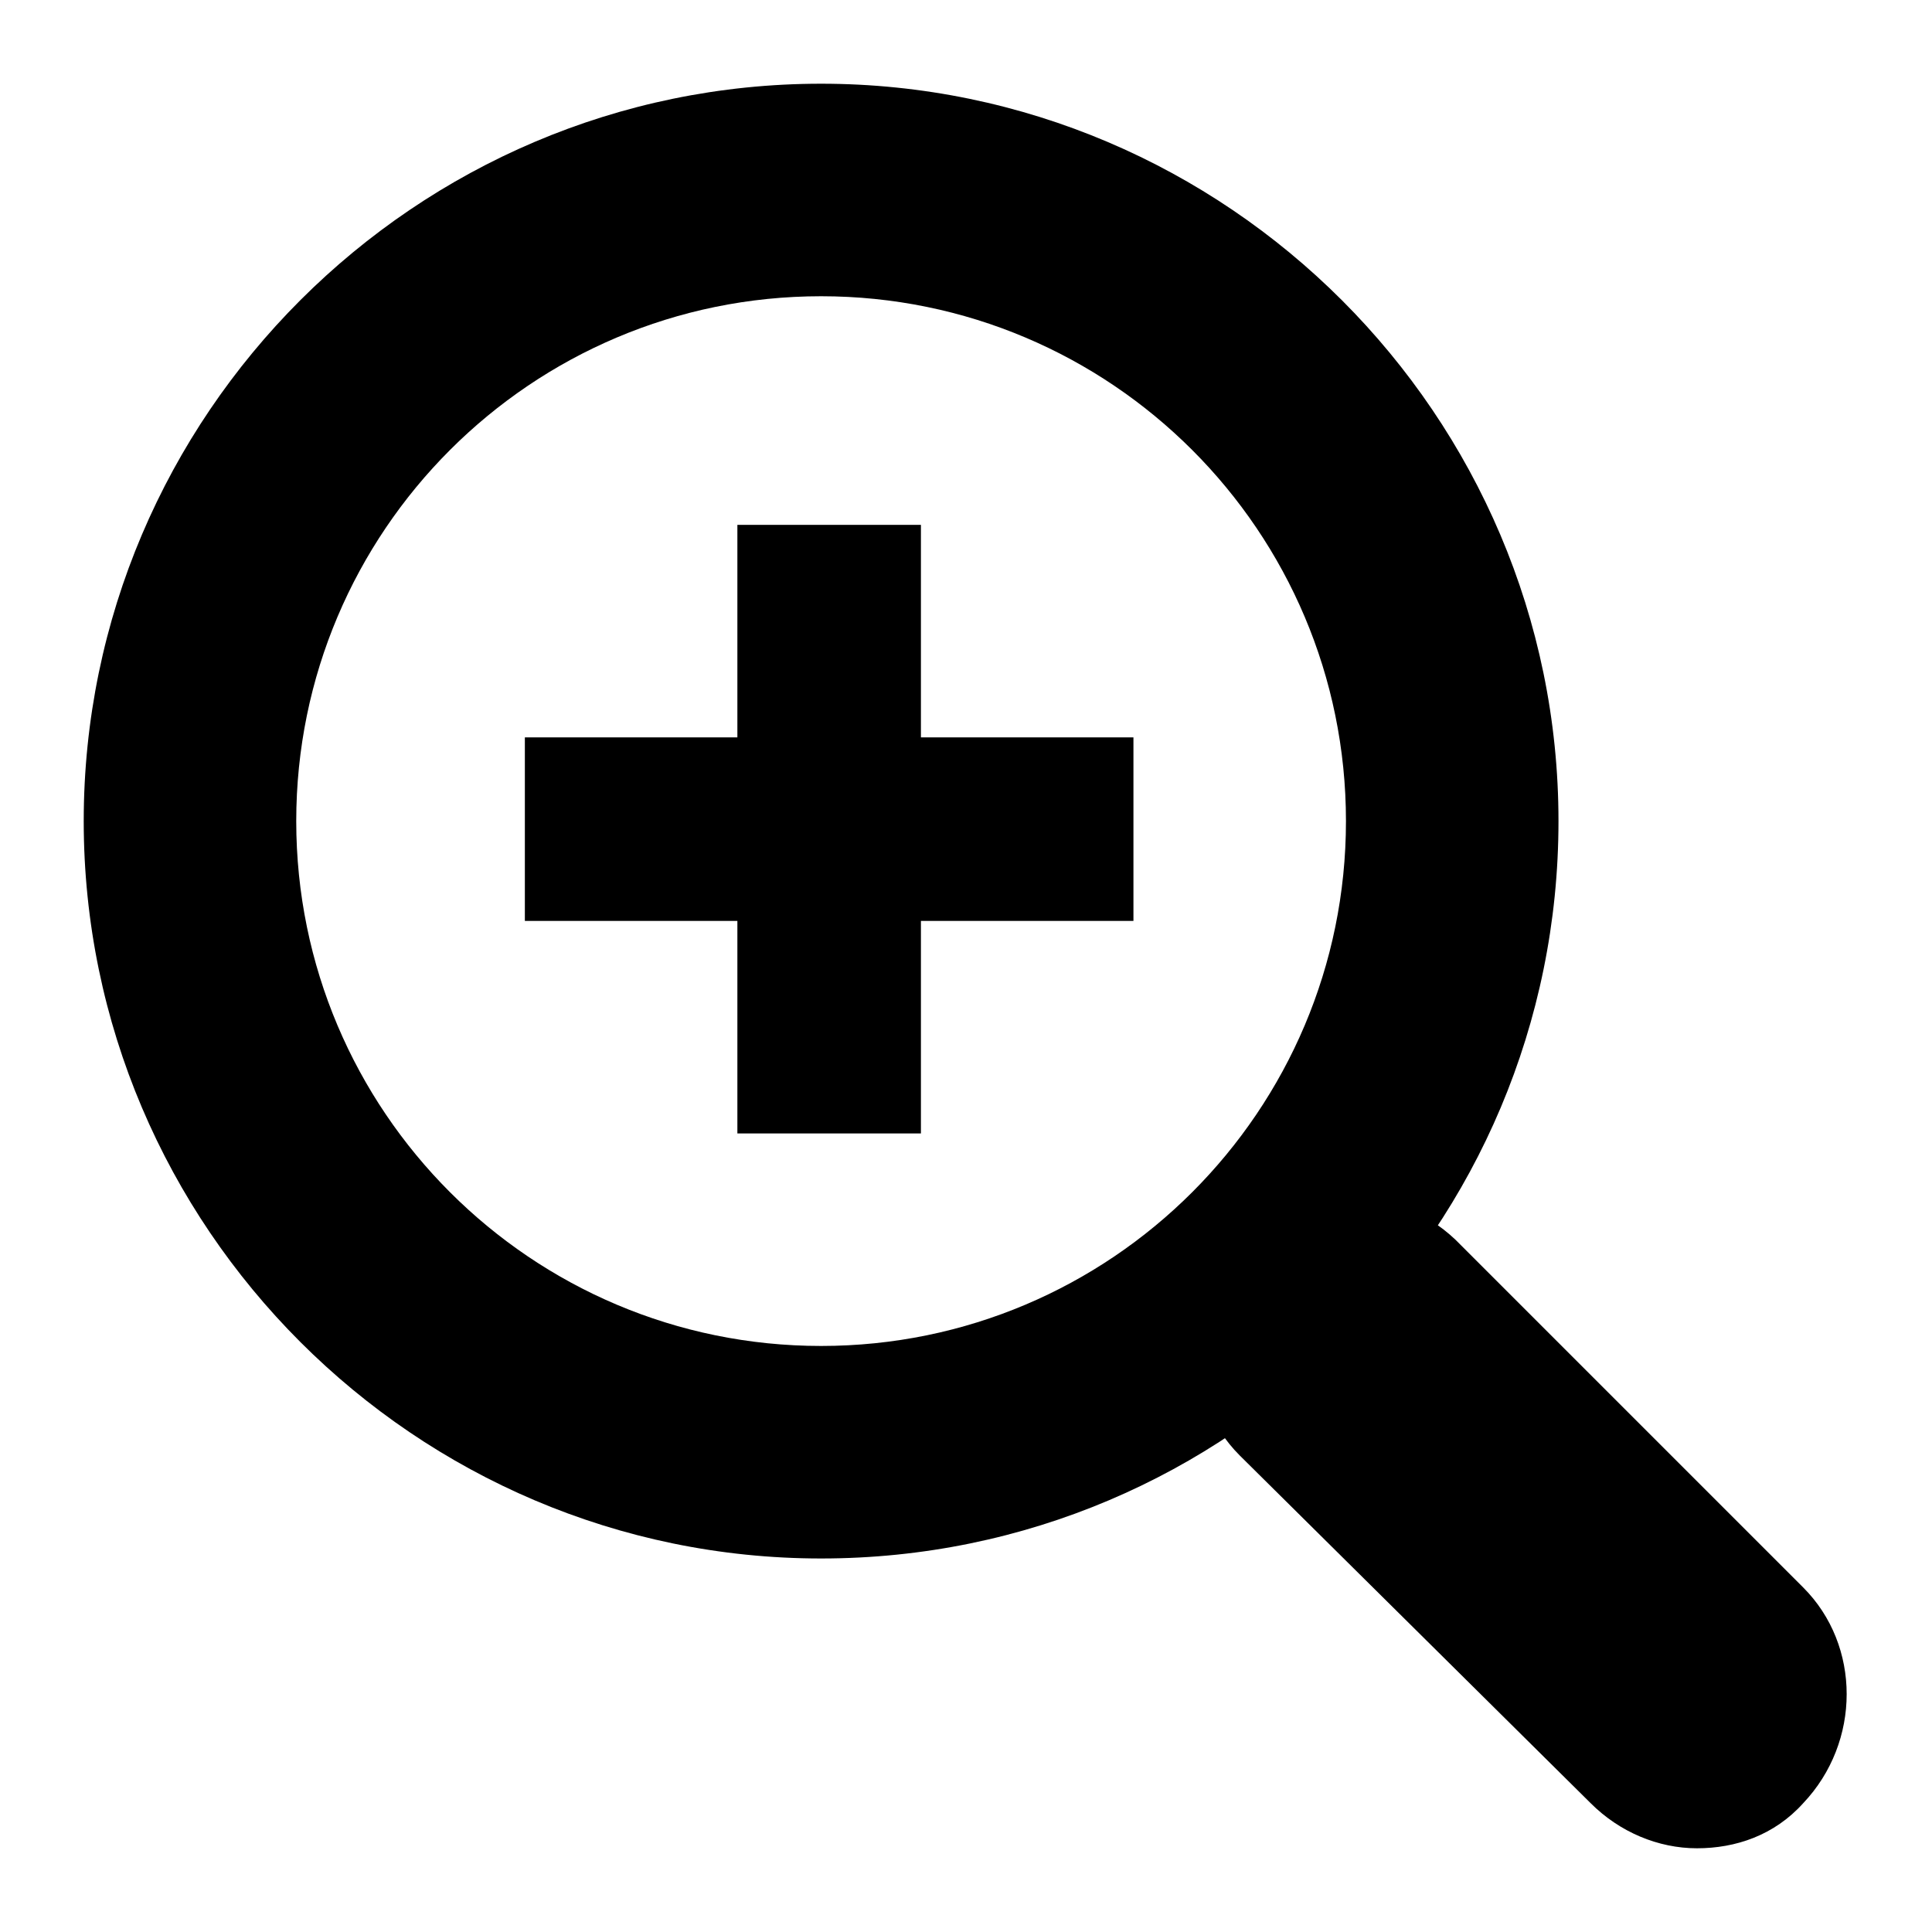 <?xml version="1.0" encoding="utf-8"?>
<!-- Generator: Adobe Illustrator 24.2.1, SVG Export Plug-In . SVG Version: 6.00 Build 0)  -->
<svg version="1.1" id="Layer_1" xmlns="http://www.w3.org/2000/svg" xmlns:xlink="http://www.w3.org/1999/xlink" x="0px" y="0px"
	 viewBox="0 0 60 60" style="enable-background:new 0 0 60 60;" xml:space="preserve">
<style type="text/css">
	.st0{fill-rule:evenodd;clip-rule:evenodd;}
</style>
<g>
	<polygon points="-242,-72.4 -239.1,-39.1 -225.1,-39.1 -222.1,-72.4 	"/>
	<rect x="-239.1" y="-32.1" width="14" height="12.6"/>
</g>
<path d="M-148-63.8v35.5c0,1.6,1.7,2.5,3,1.7l29.6-17.8c1.3-0.8,1.3-2.7,0-3.4L-145-65.5C-146.3-66.3-148-65.3-148-63.8z"/>
<path d="M-42.1-46c-5.2,0-9.4-4.2-9.4-9.4c0-5.2,4.2-9.4,9.4-9.4s9.4,4.2,9.4,9.4C-32.8-50.2-37-46-42.1-46 M-42.1-71
	c-8.6,0-15.6,7-15.6,15.6c0,15.6,15.6,34.4,15.6,34.4s15.6-18.8,15.6-34.4C-26.5-64-33.5-71-42.1-71"/>
<g>
	<path d="M-223.7,5.2c0.1,0.1,0.3,0.1,0.4,0.2c1.2,0.5,2,1.1,2.3,1.3l7.9,7.9c0.3,0.3,0.8,1.1,1.3,2.3c0.1,0.2,0.1,0.3,0.2,0.4
		h-12.2V5.2z"/>
	<polygon points="-211,55.3 -253.2,55.3 -253.2,4.7 -227.9,4.7 -227.9,21.6 -211,21.6 	"/>
</g>
<g>
	<path d="M-110.6,25.4h-6.1v-3.1h6.1V25.4z M-132,46.6c-7.5,0-13.6-6.1-13.6-13.6c0-7.5,6.1-13.6,13.6-13.6
		c7.5,0,13.6,6.1,13.6,13.6C-118.4,40.5-124.5,46.6-132,46.6 M-110.6,16.2h-10.7c-0.8-3.1-1.5-6.1-4.6-6.1h-12.2
		c-3.1,0-3.8,3.1-4.6,6.1h-10.7c-1.7,0-3.1,1.4-3.1,3.1v27.5c0,1.7,1.4,3.1,3.1,3.1h42.8c1.7,0,3.1-1.4,3.1-3.1V19.3
		C-107.5,17.6-108.9,16.2-110.6,16.2 M-141.9,33.1c0,5.5,4.5,9.9,9.9,9.9c5.5,0,9.9-4.5,9.9-9.9c0-5.5-4.5-9.9-9.9-9.9
		C-137.5,23.1-141.9,27.6-141.9,33.1"/>
</g>
<g>
	<path d="M-43.6,8c1.3-1.3,2.4-0.9,2.4,1v42c0,1.8-1.1,2.3-2.4,1l-12.2-12.2H-64V20.3h8.1L-43.6,8z M-36.1,41.6
		c-0.6,0-1.2-0.2-1.7-0.7c-1-1-1-2.5,0-3.4c4.1-4.1,4.1-10.8,0-14.9c-1-1-1-2.5,0-3.4c1-1,2.5-1,3.4,0c6,6,6,15.8,0,21.8
		C-34.9,41.4-35.5,41.6-36.1,41.6 M-27.5,46.2c-0.6,0-1.2-0.2-1.7-0.7c-1-1-1-2.5,0-3.4c6.6-6.6,6.6-17.4,0-24.1c-1-1-1-2.5,0-3.4
		c1-1,2.5-1,3.4,0c4.1,4.1,6.4,9.6,6.4,15.5s-2.3,11.3-6.4,15.5C-26.3,46-26.9,46.2-27.5,46.2"/>
</g>
<path d="M-225.3,129.2c-1.3-0.2-1.3-3.7-1.3-3.7s3.8-3.7,4.6-8.8c2.2,0,3.6-5.3,1.4-7.2c0.1-2,2.8-15.5-11.1-15.5
	s-11.2,13.6-11.1,15.5c-2.2,1.9-0.8,7.2,1.4,7.2c0.8,5,4.6,8.8,4.6,8.8s0,3.5-1.3,3.7c-4.1,0.7-19.6,7.5-19.6,15h26.1h26.1
	C-205.7,136.6-221.1,129.8-225.3,129.2"/>
<g>
	<path d="M-142.4,109.9h21.3v3h-21.3V109.9z M-142.4,128.1h21.3v3h-21.3V128.1z M-142.4,122h21.3v3h-21.3V122z M-142.4,116h21.3v3
		h-21.3V116z M-115,137.3h-33.5v-36.5h33.5V137.3z M-113.4,94.6H-150c-2.5,0-4.6,2.1-4.6,4.6v39.6c0,2.5,2.1,4.6,4.6,4.6h36.5
		c2.5,0,4.6-2.1,4.6-4.6V99.2C-108.9,96.7-110.9,94.6-113.4,94.6"/>
</g>
<path d="M-42.4,96.9c13,0,23.6,8.6,23.6,19.2c0,10.6-10.6,19.2-23.6,19.2c-1.2,0-2.5-0.1-3.7-0.2c-5.1,5.1-11.1,6-17,6.1v-1.2
	c3.2-1.5,5.9-4.4,5.9-7.6c0-0.4,0-0.9-0.1-1.3c-5.3-3.5-8.7-8.9-8.7-14.9C-66,105.5-55.4,96.9-42.4,96.9"/>
<path d="M-222.3,216.3c-2.9,2.9-2.9,5.7-5.7,5.7c-2.9,0-5.7-2.9-8.6-5.7c-2.9-2.9-5.7-5.7-5.7-8.6s2.9-2.9,5.7-5.7
	c2.9-2.9-5.7-11.4-8.6-11.4s-8.6,8.6-8.6,8.6c0,5.7,5.9,17.3,11.4,22.8c5.6,5.6,17.1,11.4,22.8,11.4c0,0,8.6-5.7,8.6-8.6
	S-219.4,213.4-222.3,216.3"/>
<g>
	<path d="M-154.5,225.5h6.7v3.4h-6.7V225.5z M-157.8,222.1v13.5h50.6v-13.5h-25.3H-157.8z M-137.6,208.6v-20.2h10.1v20.2h8.4
		l-13.5,13.5l-13.5-13.5H-137.6z"/>
</g>
<path id="Icon_ionic-ios-arrow-up_1_" d="M197.2,218l-19.6-19.8c-1.4-1.4-3.8-1.4-5.2,0c-1.4,1.4-1.4,3.8,0,5.2l0,0l22.2,22.4
	c1.4,1.4,3.6,1.4,5,0.1l22.4-22.4c1.4-1.4,1.4-3.8,0-5.2c-1.4-1.4-3.8-1.4-5.2,0L197.2,218z"/>
<path id="Icon_ionic-ios-arrow-up_4_" d="M107.2,206l19.6,19.8c1.4,1.4,3.8,1.4,5.2,0c1.4-1.4,1.4-3.8,0-5.2l0,0l-22.2-22.4
	c-1.4-1.4-3.6-1.4-5-0.1l-22.4,22.4c-1.4,1.4-1.4,3.8,0,5.2c1.4,1.4,3.8,1.4,5.2,0L107.2,206z"/>
<path id="Icon_ionic-ios-arrow-up_3_" d="M38.1,212l-19.8,19.6c-1.4,1.4-1.4,3.8,0,5.2c1.4,1.4,3.8,1.4,5.2,0l0,0l22.4-22.2
	c1.4-1.4,1.4-3.6,0.1-5l-22.4-22.4c-1.4-1.4-3.8-1.4-5.2,0c-1.4,1.4-1.4,3.8,0,5.2L38.1,212z"/>
<path id="Icon_ionic-ios-arrow-up_2_" d="M-50.8,212l19.8-19.6c1.4-1.4,1.4-3.8,0-5.2s-3.8-1.4-5.2,0l0,0l-22.4,22.2
	c-1.4,1.4-1.4,3.6-0.1,5l22.4,22.4c1.4,1.4,3.8,1.4,5.2,0c1.4-1.4,1.4-3.8,0-5.2L-50.8,212z"/>
<path d="M-22,297h-42c-2.8,0-5,2.2-5,5l0,0c0,2.8,2.2,5,5,5h42c2.8,0,5-2.2,5-5l0,0C-17,299.2-19.2,297-22,297z"/>
<g>
	<path d="M-324.6,292.9v18.2c0,1.1,0.9,2,2,2h1c1.1,0,2-0.9,2-2v-18.2c0-1.1-0.9-2-2-2h-1C-323.6,290.8-324.6,291.8-324.6,292.9z"/>
	<path d="M-313.6,292.9v18.2c0,1.1,0.9,2,2,2h1c1.1,0,2-0.9,2-2v-18.2c0-1.1-0.9-2-2-2h-1C-312.6,290.8-313.6,291.8-313.6,292.9z"/>
</g>
<path d="M48.4,313.3l-29.7-29.7c-2-2-5.1-2-7.1,0l0,0c-2,2-2,5.1,0,7.1l29.7,29.7c2,2,5.1,2,7.1,0l0,0
	C50.3,318.4,50.3,315.3,48.4,313.3z"/>
<path d="M41.3,283.6l-29.7,29.7c-2,2-2,5.1,0,7.1l0,0c2,2,5.1,2,7.1,0l29.7-29.7c2-2,2-5.1,0-7.1h0
	C46.4,281.7,43.3,281.7,41.3,283.6z"/>
<path d="M-111,297h-42c-2.8,0-5,2.2-5,5l0,0c0,2.8,2.2,5,5,5h42c2.8,0,5-2.2,5-5l0,0C-106,299.2-108.2,297-111,297z"/>
<path d="M-137,281v42c0,2.8,2.2,5,5,5h0c2.8,0,5-2.2,5-5v-42c0-2.8-2.2-5-5-5h0C-134.8,276-137,278.2-137,281z"/>
<g>
	<path d="M-339.3,279l8.2,9.3c0.8,1,2.3,0.7,2.6-0.4l2.9-10.8c0.3-1.1-0.7-2.3-1.9-2.1l-11.1,1.5C-339.7,276.6-340.2,278-339.3,279z
		"/>
</g>
<g>
	<path d="M-317,330.8c-15.9,0-28.8-12.9-28.8-28.8c0-8.8,4-17,10.9-22.5c1.3-1,3.2-0.8,4.2,0.5c1,1.3,0.8,3.2-0.5,4.2
		c-5.5,4.4-8.6,10.9-8.6,17.8c0,12.6,10.2,22.8,22.8,22.8c12.6,0,22.8-10.2,22.8-22.8s-10.2-22.8-22.8-22.8c-1.7,0-3-1.3-3-3
		s1.3-3,3-3c15.9,0,28.8,12.9,28.8,28.8S-301.1,330.8-317,330.8z"/>
</g>
<g>
	<g>
		<path d="M-239.1,292.6v19.5c0,0.9,1,1.4,1.7,1l16.3-9.8c0.7-0.4,0.7-1.5,0-2l-16.3-9.8C-238.1,291.2-239.1,291.7-239.1,292.6z"/>
	</g>
	<g>
		<path d="M-254.3,279l8.2,9.3c0.8,1,2.3,0.7,2.6-0.4l2.9-10.8c0.3-1.1-0.7-2.3-1.9-2.1l-11.1,1.5C-254.7,276.6-255.2,278-254.3,279
			z"/>
	</g>
	<g>
		<path d="M-232,330.9c-15.9,0-28.8-12.9-28.8-28.8c0-8.8,4-17,10.9-22.5c1.3-1,3.2-0.8,4.2,0.5c1,1.3,0.8,3.2-0.5,4.2
			c-5.5,4.4-8.6,10.9-8.6,17.8c0,12.6,10.2,22.8,22.8,22.8c12.6,0,22.8-10.2,22.8-22.8s-10.2-22.8-22.8-22.8c-1.7,0-3-1.3-3-3
			s1.3-3,3-3c15.9,0,28.8,12.9,28.8,28.8S-216.1,330.9-232,330.9z"/>
	</g>
</g>
<g>
	<g>
		<path d="M-145.1,392l25.9,0c1.7,0,2.7-2,1.5-3.3l-12.9-15.4c-0.8-1-2.3-1-3.1,0l-12.9,15.4C-147.8,390-146.8,392-145.1,392z"/>
	</g>
	<g>
		<path d="M-132,416c-15.4,0-28-12.6-28-28s12.6-28,28-28s28,12.6,28,28S-116.6,416-132,416z M-132,366c-12.1,0-22,9.9-22,22
			s9.9,22,22,22s22-9.9,22-22S-119.9,366-132,366z"/>
	</g>
	<g>
		<path d="M-128,385h-8c-1.1,0-2,0.9-2,2v14c0,1.1,0.9,2,2,2h8c1.1,0,2-0.9,2-2v-14C-126,385.9-126.9,385-128,385z"/>
	</g>
</g>
<g>
	<path d="M-303.6-23.8l-0.8,3.2c-2.4,0.9-4.3,1.6-5.7,2.1c-1.4,0.5-3.1,0.7-4.9,0.7c-2.9,0-5.1-0.7-6.7-2.1
		c-1.6-1.4-2.4-3.2-2.4-5.3c0-0.8,0.1-1.7,0.2-2.6c0.1-0.9,0.3-1.9,0.6-3l3-10.5c0.3-1,0.5-2,0.7-2.9c0.2-0.9,0.3-1.7,0.3-2.5
		c0-1.3-0.3-2.3-0.8-2.8c-0.6-0.5-1.6-0.8-3.2-0.8c-0.8,0-1.6,0.1-2.4,0.4c-0.8,0.2-1.5,0.5-2.1,0.7l0.8-3.2c1.9-0.8,3.8-1.5,5.6-2
		c1.8-0.6,3.5-0.8,5-0.8c2.9,0,5.1,0.7,6.6,2.1c1.5,1.4,2.3,3.2,2.3,5.4c0,0.5-0.1,1.3-0.2,2.4c-0.1,1.1-0.3,2.2-0.6,3.2l-3,10.5
		c-0.2,0.8-0.5,1.8-0.6,2.9c-0.2,1.1-0.3,1.9-0.3,2.4c0,1.4,0.3,2.3,0.9,2.8c0.6,0.5,1.7,0.8,3.2,0.8c0.7,0,1.5-0.1,2.4-0.4
		C-304.7-23.4-304.1-23.6-303.6-23.8z M-302.9-67.7c0,1.8-0.7,3.4-2.1,4.7c-1.4,1.3-3,1.9-5,1.9s-3.6-0.6-5-1.9
		c-1.4-1.3-2.1-2.8-2.1-4.7c0-1.8,0.7-3.4,2.1-4.7c1.4-1.3,3.1-1.9,5-1.9s3.6,0.6,5,1.9C-303.6-71.1-302.9-69.5-302.9-67.7z"/>
</g>
<g>
	<g>
		<g>
			<path d="M-297.6,379l-11.4-11.4c-1.1-1.1-3-0.5-3.2,1.1l-2,13.4c-0.2,1.3,0.9,2.3,2.1,2.1l13.4-2
				C-297.1,382-296.5,380.1-297.6,379z"/>
		</g>
		<path d="M-298.1,362.5l-11.4,11.4c-1.6,1.6-1.6,4.1,0,5.7l0,0c1.6,1.6,4.1,1.6,5.7,0l11.4-11.4c1.6-1.6,1.6-4.1,0-5.7l0,0
			C-294,360.9-296.5,360.9-298.1,362.5z"/>
	</g>
	<g>
		<g>
			<path d="M-327,367.6l-11.4,11.4c-1.1,1.1-0.5,3,1.1,3.2l13.4,2c1.3,0.2,2.3-0.9,2.1-2.1l-2-13.4
				C-324,367.1-325.9,366.5-327,367.6z"/>
		</g>
		<path d="M-342.5,369.1l11.4,11.4c1.6,1.6,4.1,1.6,5.7,0l0,0c1.6-1.6,1.6-4.1,0-5.7l-11.4-11.4c-1.6-1.6-4.1-1.6-5.7,0l0,0
			C-344.1,365-344.1,367.5-342.5,369.1z"/>
	</g>
	<g>
		<g>
			<path d="M-309,408.4l11.4-11.4c1.1-1.1,0.5-3-1.1-3.2l-13.4-2c-1.3-0.2-2.3,0.9-2.1,2.1l2,13.4C-312,408.9-310.1,409.5-309,408.4
				z"/>
		</g>
		<path d="M-292.5,406.9l-11.4-11.4c-1.6-1.6-4.1-1.6-5.7,0v0c-1.6,1.6-1.6,4.1,0,5.7l11.4,11.4c1.6,1.6,4.1,1.6,5.7,0l0,0
			C-290.9,411-290.9,408.5-292.5,406.9z"/>
	</g>
	<g>
		<g>
			<path d="M-338.4,397l11.4,11.4c1.1,1.1,3,0.5,3.2-1.1l2-13.4c0.2-1.3-0.9-2.3-2.1-2.1l-13.4,2C-338.9,394-339.5,395.9-338.4,397z
				"/>
		</g>
		<path d="M-336.9,413.5l11.4-11.4c1.6-1.6,1.6-4.1,0-5.7l0,0c-1.6-1.6-4.1-1.6-5.7,0l-11.4,11.4c-1.6,1.6-1.6,4.1,0,5.7l0,0
			C-341,415.1-338.5,415.1-336.9,413.5z"/>
	</g>
</g>
<g>
	<g>
		<path d="M-253.5,378.8l11.4-11.4c1.1-1.1,0.5-3-1.1-3.2l-13.4-2c-1.3-0.2-2.3,0.9-2.1,2.1l2,13.4
			C-256.4,379.3-254.6,379.9-253.5,378.8z"/>
	</g>
	<g>
		<path d="M-242.2,409.5l-11.4-11.4c-1.1-1.1-3-0.5-3.2,1.1l-2,13.4c-0.2,1.3,0.9,2.3,2.1,2.1l13.4-2
			C-241.7,412.4-241.1,410.6-242.2,409.5z"/>
	</g>
	<g>
		<path d="M-211.5,397.2l-11.4,11.4c-1.1,1.1-0.5,3,1.1,3.2l13.4,2c1.3,0.2,2.3-0.9,2.1-2.1l-2-13.4
			C-208.6,396.7-210.4,396.1-211.5,397.2z"/>
	</g>
	<g>
		<path d="M-222.8,366.5l11.4,11.4c1.1,1.1,3,0.5,3.2-1.1l2-13.4c0.2-1.3-0.9-2.3-2.1-2.1l-13.4,2
			C-223.3,363.6-223.9,365.4-222.8,366.5z"/>
	</g>
	<g>
		<path d="M-222.3,383l11.4-11.4c1.6-1.6,1.6-4.1,0-5.7l0,0c-1.6-1.6-4.1-1.6-5.7,0l-11.4,11.4c-1.6,1.6-1.6,4.1,0,5.7l0,0
			C-226.4,384.6-223.9,384.6-222.3,383z"/>
		<path d="M-238,377.3l-11.4-11.4c-1.6-1.6-4.1-1.6-5.7,0l0,0c-1.6,1.6-1.6,4.1,0,5.7l11.4,11.4c1.6,1.6,4.1,1.6,5.7,0l0,0
			C-236.4,381.4-236.4,378.9-238,377.3z"/>
		<path d="M-228,398.7l11.4,11.4c1.6,1.6,4.1,1.6,5.7,0l0,0c1.6-1.6,1.6-4.1,0-5.7l-11.4-11.4c-1.6-1.6-4.1-1.6-5.7,0l0,0
			C-229.6,394.6-229.6,397.1-228,398.7z"/>
		<path d="M-243.7,393l-11.4,11.4c-1.6,1.6-1.6,4.1,0,5.7l0,0c1.6,1.6,4.1,1.6,5.7,0l11.4-11.4c1.6-1.6,1.6-4.1,0-5.7l0,0
			C-239.6,391.4-242.1,391.4-243.7,393z"/>
	</g>
</g>
<g>
	<path d="M-51.7,393.7c-1-0.8-2.5-0.2-2.6,1.1l-0.3,4.1c-8.2-1.9-12.9-5.7-12.9-8.8c0-2.3,2.4-4.3,3.9-5.2c1.2-0.8,1.5-2.3,0.7-3.5
		c-0.8-1.2-2.3-1.5-3.5-0.7c-5.1,3.3-6.1,6.9-6.1,9.4c0,6.3,6.9,11.6,17.6,13.9l-0.3,4.3c-0.1,1.3,1.3,2.1,2.4,1.4l9.5-6.1
		c0.9-0.6,1-1.8,0.2-2.5L-51.7,393.7z"/>
	<path d="M-54.6,383.6c-0.4,0-0.8-0.1-1.2-0.2c-0.3-0.2-0.6-0.4-0.8-0.6c-0.2-0.3-0.4-0.6-0.5-1c-0.1-0.4-0.2-0.8-0.2-1.2h-2.9
		c0,0.9,0.1,1.7,0.4,2.3c0.3,0.7,0.6,1.3,1.1,1.7c0.5,0.5,1.1,0.8,1.8,1.1c0.7,0.2,1.5,0.4,2.3,0.4c0.7,0,1.4-0.1,2.1-0.3
		c0.7-0.2,1.3-0.5,1.8-1s0.9-0.9,1.2-1.6c0.3-0.6,0.5-1.3,0.5-2.1c0-0.9-0.2-1.6-0.7-2.2c-0.5-0.6-1.1-1-2-1.2v0
		c0.7-0.2,1.2-0.6,1.6-1.1s0.5-1.2,0.5-1.9c0-0.7-0.2-1.3-0.5-1.8c-0.3-0.5-0.7-1-1.2-1.3c-0.5-0.4-1-0.6-1.6-0.8s-1.2-0.3-1.8-0.3
		c-0.8,0-1.5,0.1-2.1,0.4c-0.6,0.3-1.2,0.6-1.6,1.1c-0.5,0.5-0.8,1-1.1,1.7c-0.3,0.6-0.4,1.4-0.4,2.1h2.9c0-0.8,0.2-1.4,0.6-1.9
		c0.4-0.5,1-0.8,1.8-0.8c0.6,0,1.1,0.2,1.5,0.5c0.4,0.3,0.7,0.8,0.7,1.5c0,0.4-0.1,0.8-0.3,1c-0.2,0.3-0.5,0.5-0.8,0.6
		c-0.3,0.1-0.7,0.2-1.1,0.2c-0.4,0-0.7,0-1.1,0v2.2c0.4,0,0.8,0,1.2,0s0.8,0.1,1.1,0.2c0.3,0.1,0.6,0.4,0.9,0.7
		c0.2,0.3,0.3,0.7,0.3,1.3c0,0.7-0.2,1.3-0.7,1.7S-53.9,383.6-54.6,383.6z"/>
	<path d="M-37.6,382.7c0.3-0.7,0.4-1.4,0.4-2.2c0-0.6-0.1-1.2-0.3-1.8s-0.5-1.1-0.9-1.6c-0.4-0.5-1-0.9-1.6-1.1
		c-0.6-0.3-1.3-0.4-1.9-0.4c-0.7,0-1.4,0.1-1.9,0.4c-0.6,0.3-1.1,0.7-1.5,1.3l0,0c0-0.4,0.1-0.9,0.2-1.4c0.1-0.5,0.3-1,0.5-1.5
		c0.2-0.5,0.5-0.9,0.9-1.2c0.4-0.3,0.8-0.5,1.4-0.5c0.5,0,1,0.2,1.3,0.6c0.4,0.4,0.6,0.8,0.7,1.3h2.9c-0.1-0.7-0.3-1.3-0.5-1.8
		c-0.3-0.5-0.6-1-1.1-1.3c-0.4-0.4-0.9-0.6-1.5-0.8c-0.6-0.2-1.2-0.3-1.8-0.3c-1.1,0-2,0.2-2.8,0.7c-0.8,0.5-1.4,1.1-1.8,1.9
		s-0.8,1.6-1,2.5c-0.2,0.9-0.3,1.9-0.3,2.8c0,1,0.1,1.9,0.3,2.8c0.2,0.9,0.5,1.8,0.9,2.5c0.4,0.7,1,1.3,1.8,1.8
		c0.8,0.5,1.7,0.7,2.8,0.7c0.8,0,1.5-0.1,2.2-0.4s1.2-0.7,1.7-1.2C-38.2,384-37.8,383.4-37.6,382.7z M-40.4,381.8
		c-0.1,0.3-0.3,0.6-0.5,0.9c-0.2,0.3-0.4,0.5-0.7,0.6c-0.3,0.2-0.6,0.2-1,0.2c-0.4,0-0.7-0.1-1-0.2c-0.3-0.2-0.6-0.4-0.8-0.6
		c-0.2-0.3-0.4-0.6-0.5-0.9c-0.1-0.3-0.2-0.7-0.2-1c0-0.4,0-0.7,0.2-1.1c0.1-0.3,0.3-0.6,0.5-0.9c0.2-0.3,0.5-0.5,0.8-0.6
		c0.3-0.2,0.7-0.2,1.1-0.2c0.4,0,0.7,0.1,1,0.2s0.5,0.4,0.7,0.6c0.2,0.3,0.3,0.6,0.4,0.9c0.1,0.3,0.1,0.7,0.1,1
		C-40.3,381.1-40.3,381.5-40.4,381.8z"/>
	<path d="M-34.9,384.4c0.5,0.6,1.1,1,1.8,1.3c0.7,0.3,1.4,0.4,2.1,0.4c0.8,0,1.5-0.1,2.2-0.4c0.7-0.3,1.3-0.7,1.8-1.3
		c0.5-0.6,0.9-1.4,1.2-2.4c0.3-1,0.4-2.3,0.4-3.8c0-1.5-0.1-2.7-0.4-3.7c-0.3-1-0.7-1.8-1.2-2.4s-1.1-1-1.8-1.3
		c-0.7-0.3-1.4-0.4-2.2-0.4c-0.8,0-1.5,0.1-2.1,0.4c-0.7,0.3-1.3,0.7-1.8,1.3c-0.5,0.6-0.9,1.4-1.2,2.4c-0.3,1-0.4,2.2-0.4,3.7
		c0,1.5,0.1,2.8,0.4,3.8C-35.8,383-35.4,383.8-34.9,384.4z M-33.4,377.2c0-0.4,0-0.7,0.1-1.1c0-0.4,0.1-0.8,0.2-1.2
		c0.1-0.4,0.2-0.7,0.4-1c0.2-0.3,0.4-0.5,0.7-0.7c0.3-0.2,0.6-0.3,1.1-0.3s0.8,0.1,1.1,0.3c0.3,0.2,0.5,0.4,0.7,0.7
		c0.2,0.3,0.3,0.6,0.4,1c0.1,0.4,0.2,0.8,0.2,1.2c0,0.4,0.1,0.8,0.1,1.1c0,0.4,0,0.7,0,0.9c0,0.4,0,1,0,1.6c0,0.6-0.1,1.2-0.3,1.8
		s-0.4,1.1-0.7,1.5c-0.3,0.4-0.8,0.6-1.5,0.6c-0.6,0-1.1-0.2-1.4-0.6s-0.6-0.9-0.7-1.5c-0.2-0.6-0.2-1.2-0.3-1.8c0-0.6,0-1.1,0-1.6
		C-33.4,377.9-33.4,377.6-33.4,377.2z"/>
	<path d="M-19.6,380.6c-1.2-0.8-2.7-0.4-3.5,0.7s-0.4,2.7,0.7,3.5c1.4,0.9,3.9,2.9,3.9,5.2c0,3.9-7.2,8.7-19.3,9.9
		c-1.4,0.1-2.4,1.4-2.3,2.7c0.1,1.3,1.2,2.3,2.5,2.3c0.1,0,0.2,0,0.2,0c14-1.3,23.8-7.4,23.8-14.8
		C-13.5,387.5-14.6,383.9-19.6,380.6z"/>
</g>
<g>
	<path class="st0" d="M44.7,117.3c0-0.3,0-0.4,0-0.8l0-0.5c0,0.1,0-0.4,0-0.4l0-0.2l-3.1,0.2v0c0,0.2,0,0.3,0,0.5
		c0,0,0.1,1.8,0.1,1.8l0,0.1l0,0l0,0.1v0.1v0v0.1v0v0.1v0l0,0.1l0,0l0,0.1v0v0.1v0v0.2v0v0.2c0,2.3-0.2,4.8-0.5,7.2
		c1.1-0.3,2.2-0.7,3.3-1.1c0.2-2,0.4-4,0.4-6.1c0-0.3,0-0.6,0-1L44.7,117.3L44.7,117.3z M13.2,130.6l-8.5-2.5l1.7-1.8
		c-2.1-2-3.7-4.5-3.7-7.5c0-2.3,0.9-4.3,2.3-6.1c2.1-2.6,5.1-4.4,8.4-5.8c-0.3,1.2-0.5,2.5-0.7,3.7c-1.5,0.7-2.8,1.6-4,2.6
		c-1.4,1.3-2.6,2.8-2.9,4.7c-0.2,1.3,0.1,2.5,0.7,3.6c0.5,0.9,1.2,1.8,2,2.5l1.7-1.8L13.2,130.6L13.2,130.6z M23.9,104.3
		c2.1-0.3,4.2-0.4,6.1-0.4c4.5,0,9,0.6,13.2,1.8c5.9,1.7,14,5.9,14,13c0,2.3-0.9,4.3-2.3,6.1c-5.4,6.6-16.9,8.7-25,8.7
		c-2.2,0-4.6-0.1-6.8-0.5l0.4-3c2.1,0.3,4.3,0.4,6.4,0.4c6.8,0,15.9-1.6,21.2-6.2c1.6-1.4,2.9-3.3,3-5.5c0-3.7-3.6-6.3-6.5-7.9
		c-5.3-2.8-11.8-3.8-17.7-3.8c-2.2,0-4.7,0.2-7.2,0.6C23.1,106.5,23.4,105.4,23.9,104.3L23.9,104.3z M38.1,136
		c1.2-0.2,2.5-0.4,3.7-0.7c-2.1,5.2-6,10.7-11.8,10.7c-2.3,0-4.3-0.9-6.1-2.3c-6.6-5.4-8.7-16.9-8.7-25c0-4.5,0.6-9,1.8-13.2
		c1.7-5.9,5.9-14,13-14c3.7,0,6.6,2.3,8.7,5.1l2-1.5l1.5,8.8l-7.9-4l2-1.5c-1.5-2-3.7-3.9-6.3-3.9c-3.7,0-6.3,3.6-7.9,6.5
		c-2.8,5.3-3.8,11.8-3.8,17.7c0,6.8,1.6,15.9,6.2,21.2c1.4,1.6,3.3,2.9,5.5,3c3.7,0,6.3-3.6,7.9-6.5L38.1,136z"/>
</g>
<g>
	<g>
		<path d="M138,97.6l-5.5-4.8c-0.3-0.3-0.8-0.4-1.2-0.2c-0.4,0.2-0.7,0.6-0.7,1.1v1.9l-10.9,1.7c-0.6,0.1-1.1,0.6-1.1,1.3
			c0,0.6,0.4,1.2,1.1,1.3l10.9,1.7v1.9c0,0.4,0.3,0.8,0.7,1.1c0.4,0.2,0.9,0.1,1.2-0.2l5.5-4.8c0.2-0.2,0.4-0.5,0.4-0.8
			C138.4,98.1,138.2,97.8,138,97.6z"/>
	</g>
	<g>
		<path d="M105.1,98.5c0-0.6-0.4-1.2-1.1-1.3l-10.9-1.7v-1.9c0-0.4-0.3-0.8-0.7-1.1c-0.4-0.2-0.9-0.1-1.2,0.2l-5.5,4.8
			c-0.2,0.2-0.4,0.5-0.4,0.8c0,0.3,0.2,0.6,0.4,0.8l5.5,4.8c0.3,0.3,0.8,0.4,1.2,0.2c0.4-0.2,0.7-0.6,0.7-1.1v-1.9l10.9-1.7
			C104.6,99.6,105.1,99.1,105.1,98.5z"/>
	</g>
	<g>
		<path d="M131.8,115.3c-1.3-0.2-2.5,0.3-3.3,1.2c-0.4-1.6-1.9-2.9-3.7-2.9c-1.1,0-2.2,0.5-2.9,1.3c-0.5-1.5-1.9-2.6-3.6-2.6
			c-1,0-2,0.4-2.6,1.1V99.2c0-1.9-1.3-3.7-3.3-3.9c-2.3-0.3-4.3,1.5-4.3,3.8v25.4c0,0.5-0.7,0.7-1,0.3l-4.4-6.6
			c-1-1.6-3.3-1.9-5-0.7c-1.7,1.1-2.3,3.4-1.3,4.9c0,0,12.2,18.5,12.4,18.7c2.2,3.1,5.8,5,9.7,5h4.4c6.6,0,12-5.3,12-11.8
			c0-0.1,0-0.2,0-0.3v-14.6C135.1,117.2,133.7,115.5,131.8,115.3z"/>
	</g>
</g>
<g>
	<path d="M24.5-17.4c-1.4,0-2.5-1.1-2.5-2.5v-51.2c0-1.4,1.1-2.5,2.5-2.5s2.5,1.1,2.5,2.5v51.2C27-18.5,25.9-17.4,24.5-17.4z"/>
</g>
<g>
	<g>
		<polygon points="27,-61 22,-61 22,-62.5 20.5,-62.5 20.5,-67.5 27,-67.5 		"/>
	</g>
	<g>
		<path d="M16.3-24.5H9.7c-0.8,0-1.6-0.1-2.3-0.3l1.4-4.8c0.3,0.1,0.6,0.1,0.9,0.1h6.6V-24.5z M2.8-28.3c-0.8-1.3-1.3-2.8-1.3-4.4
			v-5h5v5c0,0.6,0.2,1.2,0.5,1.7L2.8-28.3z M6.5-41.9h-5v-8.3h5V-41.9z M6.5-54.3h-5v-5c0-1.6,0.4-3.1,1.3-4.4L7-61
			c-0.3,0.5-0.5,1.1-0.5,1.7V-54.3z M8.8-62.4l-1.4-4.8c0.7-0.2,1.5-0.3,2.3-0.3h6.7v5H9.7C9.4-62.5,9.1-62.5,8.8-62.4z"/>
	</g>
	<g>
		<polygon points="27,-24.5 20.5,-24.5 20.5,-29.5 22,-29.5 22,-31 27,-31 		"/>
	</g>
	<g>
		<path d="M27-35.3h-5v-8.6h5V-35.3z M27-48.1h-5v-8.6h5V-48.1z"/>
	</g>
</g>
<g>
	<path d="M50.3-24.5H22v-43h28.3c4.5,0,8.2,3.7,8.2,8.2v26.6C58.5-28.2,54.8-24.5,50.3-24.5z M27-29.5h23.3c1.8,0,3.2-1.4,3.2-3.2
		v-26.6c0-1.8-1.4-3.2-3.2-3.2H27V-29.5z"/>
</g>
<g>
	<path d="M118.3-70.5H80.2c-4.5,0-8.2,3.7-8.2,8.2v22.6c0,4.5,3.7,8.2,8.2,8.2h14.1l-0.5-5H80.2c-1.8,0-3.2-1.4-3.2-3.2v-22.6
		c0-1.8,1.4-3.2,3.2-3.2h38.1c1.8,0,3.2,1.4,3.2,3.2v22.6c0,1.8-1.4,3.2-3.2,3.2h-0.5c0.4,0.8,0.6,1.8,0.4,2.7
		c-0.2,1-0.8,1.8-1.6,2.3h1.7c4.5,0,8.2-3.7,8.2-8.2v-22.6C126.5-66.8,122.8-70.5,118.3-70.5z"/>
	<path d="M107.8-31.5c-0.2-0.5,0.1-1,0.6-1.1c2.1-0.4,4.1-0.8,6.2-1.2c0.7-0.1,0.9-1.1,0.3-1.5c-0.5-0.4-1-0.8-1.6-1.2H96.7l0.5,5
		H107.8z"/>
</g>
<path d="M103.9-30c0.3,0,0.6,0.1,0.7,0.4c1.8,3.2,3.6,6.4,5.4,9.5c0.2,0.3,0.4,0.4,0.7,0.4c0.1,0,0.3,0,0.4-0.1
	c0.6-0.4,1.3-0.8,1.9-1.1c0.4-0.2,0.5-0.7,0.3-1.1c-1.9-3.2-3.7-6.3-5.5-9.4c-0.3-0.5,0-1.1,0.6-1.2c2.1-0.4,4.1-0.8,6.2-1.2
	c0.7-0.1,0.9-1.1,0.3-1.5c-6.1-4.6-12.1-9.1-18.1-13.6c-0.2-0.1-0.3-0.2-0.5-0.2c-0.5,0-0.9,0.4-0.8,0.9l2.4,22.6
	c0.1,0.5,0.4,0.7,0.8,0.7c0.2,0,0.5-0.1,0.6-0.3c1.3-1.5,2.6-3,3.9-4.6C103.4-29.9,103.6-30,103.9-30z"/>
<g>
	<g>
		<path d="M25.5,48.4c-12.6,0-22.9-10.3-22.9-22.9S12.9,2.6,25.5,2.6s22.9,10.3,22.9,22.9S38.2,48.4,25.5,48.4z M25.5,9.2
			c-9,0-16.3,7.3-16.3,16.3s7.3,16.3,16.3,16.3s16.3-7.3,16.3-16.3S34.5,9.2,25.5,9.2z"/>
	</g>
	<g>
		<path d="M52.7,57.4c-1.2,0-2.4-0.5-3.3-1.4L38.5,45.2c-1.8-1.8-1.8-4.8,0-6.7c1.8-1.8,4.8-1.8,6.7,0L56,49.3
			c1.8,1.8,1.8,4.8,0,6.7C55.1,57,53.9,57.4,52.7,57.4z"/>
	</g>
	<g>
		<rect x="16.3" y="22.9" width="18.9" height="5.7"/>
	</g>
	<g>
		<rect x="22.9" y="16.3" width="5.7" height="18.9"/>
	</g>
</g>
</svg>
